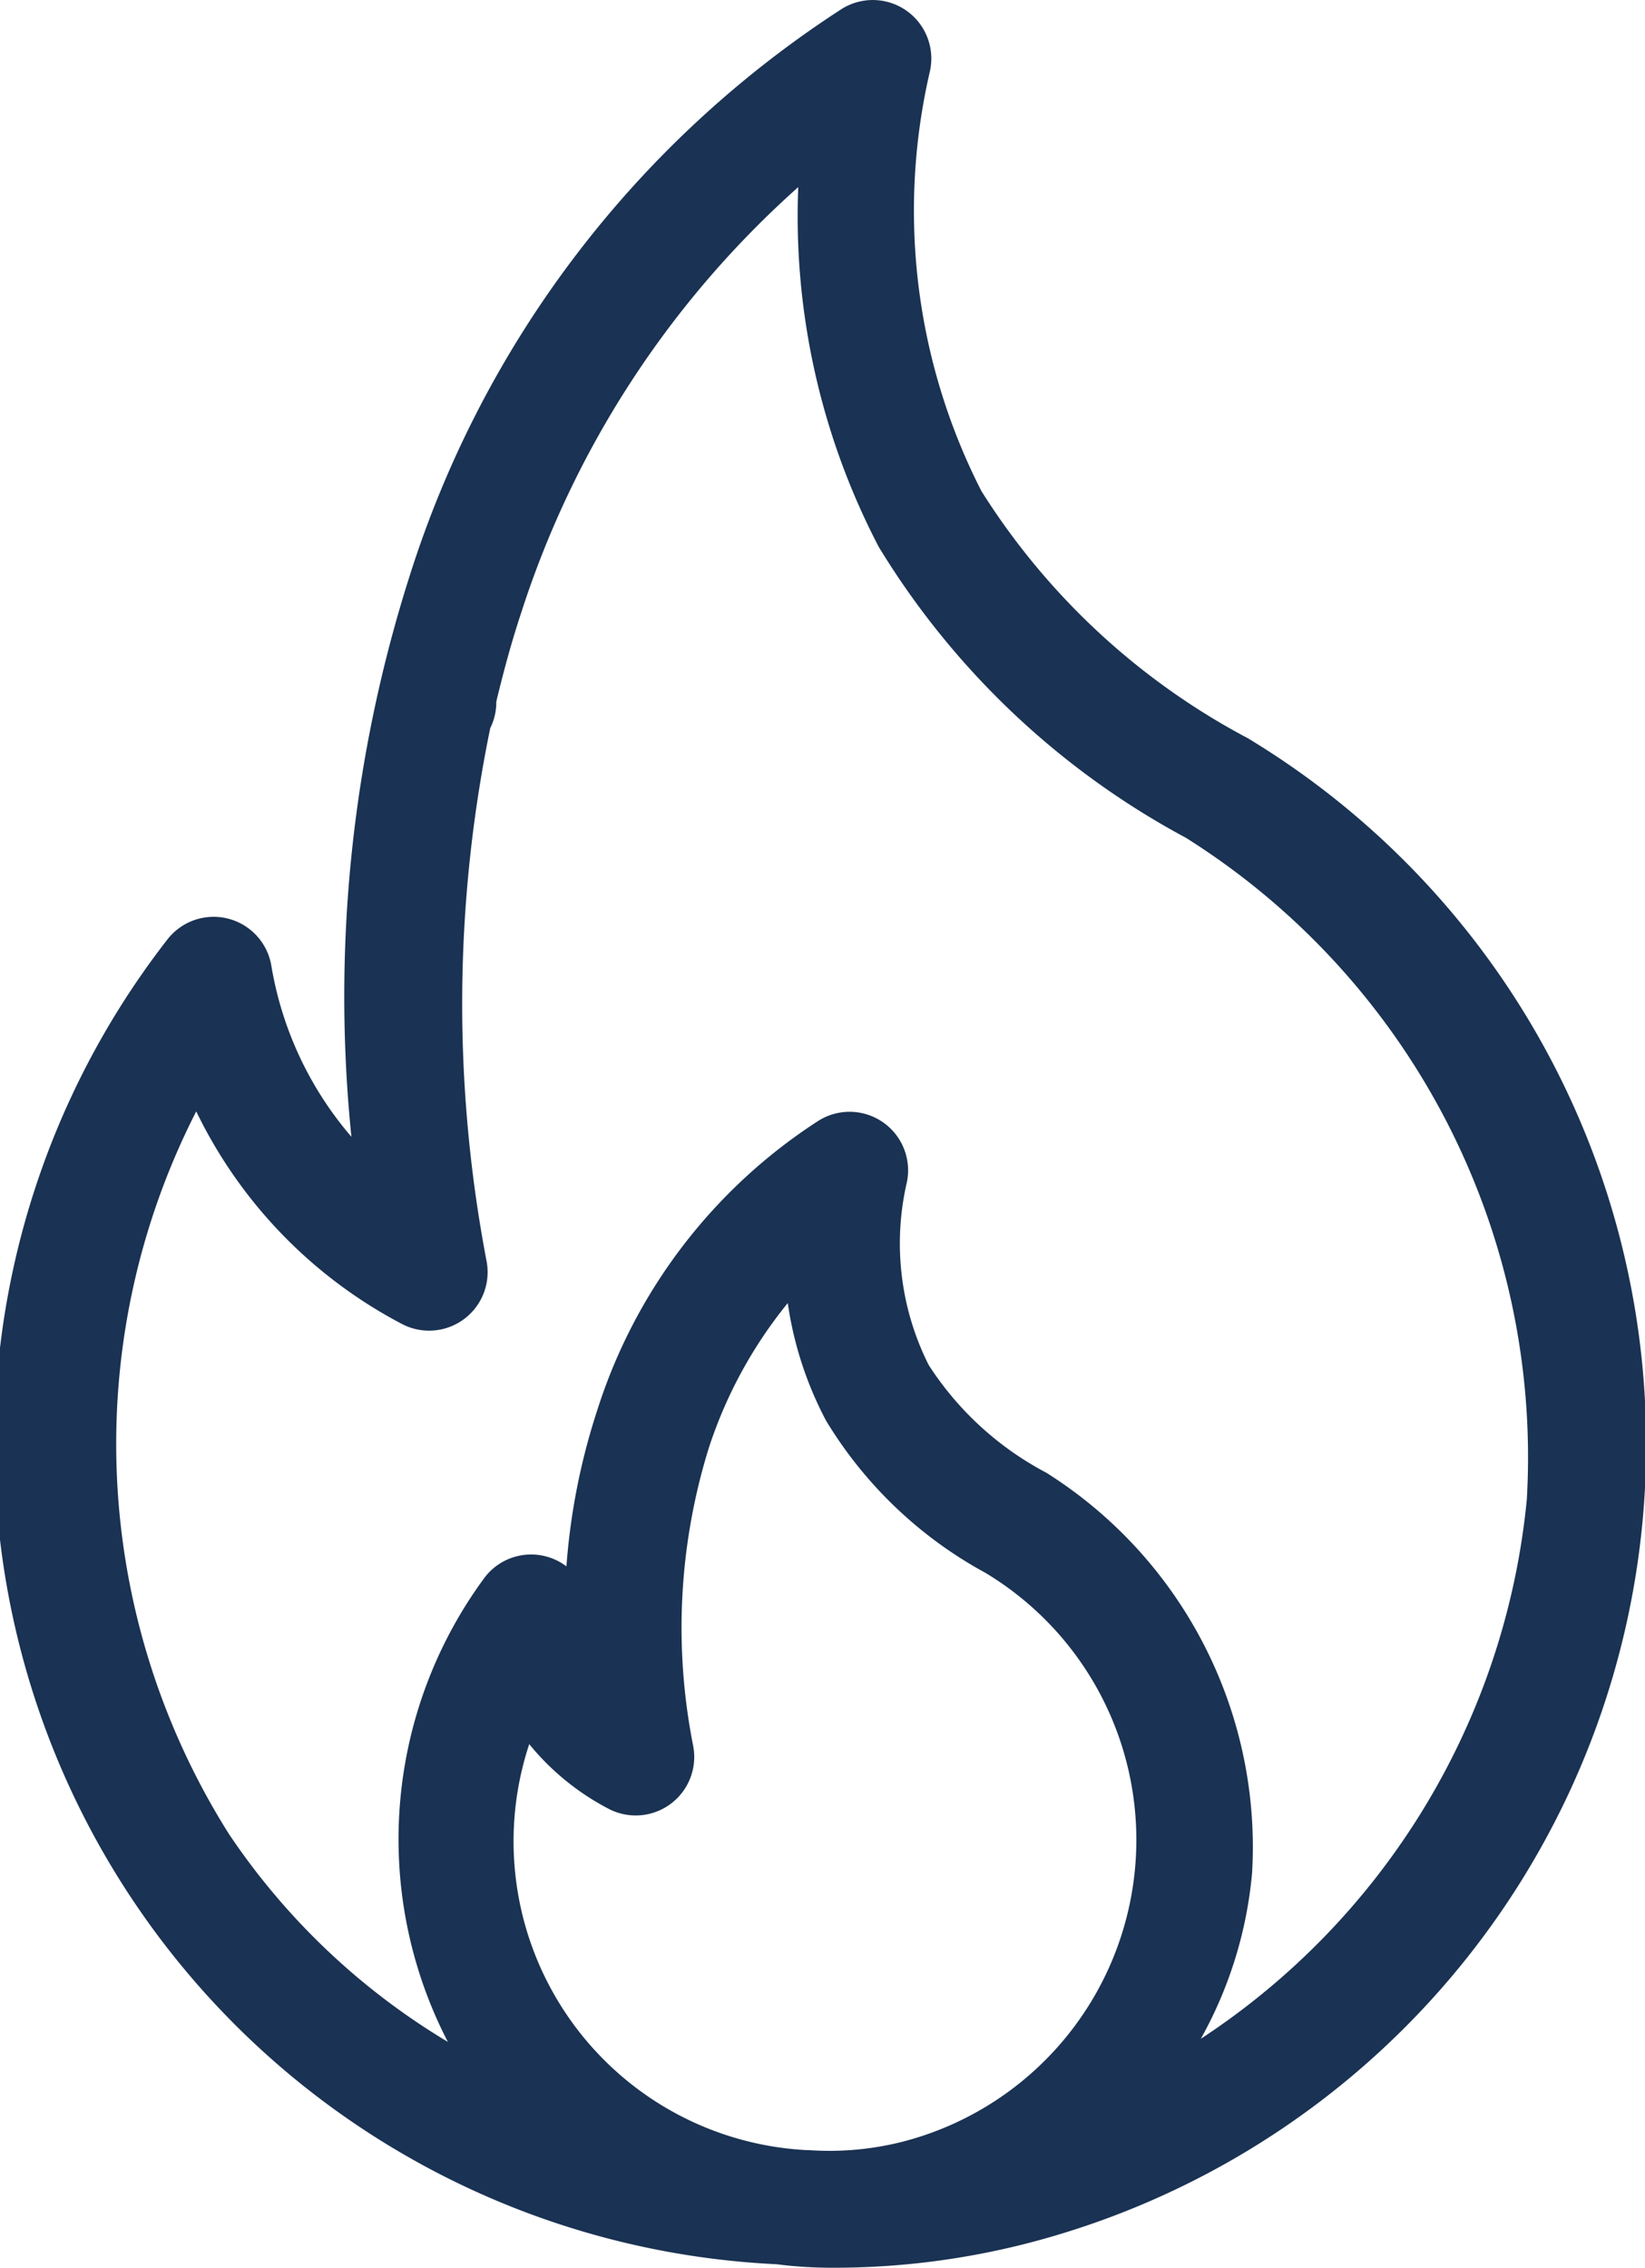 <svg id="Component_17_1" data-name="Component 17 – 1" xmlns="http://www.w3.org/2000/svg" width="17.428" height="24.02" viewBox="0 0 17.428 24.02">
  <path id="Path_123" data-name="Path 123" d="M143.668,93.149a7.449,7.449,0,0,1-2.814-2.613,6.524,6.524,0,0,1-.546-4.447.62.62,0,0,0-.933-.661,11.147,11.147,0,0,0-4.577,6,14.667,14.667,0,0,0-.619,5.947,3.715,3.715,0,0,1-.848-1.811.62.62,0,0,0-1.1-.281,8.7,8.7,0,0,0,6.454,14.034,4.573,4.573,0,0,0,.572.037h.019a8.235,8.235,0,0,0,2.057-.257,8.739,8.739,0,0,0,2.336-15.948Zm-1.207,12.146a3.3,3.3,0,0,1-2.446,2.725,3.158,3.158,0,0,1-.994.088H139a3.275,3.275,0,0,1-2.937-4.3,2.683,2.683,0,0,0,.845.687.62.62,0,0,0,.893-.663,6.422,6.422,0,0,1,.165-3.163,4.78,4.78,0,0,1,.836-1.533,3.826,3.826,0,0,0,.407,1.248,4.468,4.468,0,0,0,1.686,1.609A3.3,3.3,0,0,1,142.461,105.295Zm4.171-4.08a7.718,7.718,0,0,1-3.454,5.714,4.4,4.4,0,0,0,.543-1.755,4.684,4.684,0,0,0-2.18-4.241,3.324,3.324,0,0,1-1.246-1.141,2.865,2.865,0,0,1-.233-1.927.62.62,0,0,0-.933-.661,5.7,5.7,0,0,0-2.346,3.069,6.952,6.952,0,0,0-.326,1.652.619.619,0,0,0-.864.115,4.668,4.668,0,0,0-.392,4.922,7.313,7.313,0,0,1-2.318-2.2,7.741,7.741,0,0,1-.348-7.656,5,5,0,0,0,2.184,2.254.62.62,0,0,0,.893-.663,14.5,14.5,0,0,1,.038-5.651.612.612,0,0,0,.064-.265c0-.005,0-.01,0-.015.077-.321.163-.638.265-.945a10.23,10.23,0,0,1,2.934-4.505,7.572,7.572,0,0,0,.853,3.811,8.528,8.528,0,0,0,3.254,3.081A7.749,7.749,0,0,1,146.632,101.215Z" transform="translate(-130.456 -85.334)" fill="#1a3253"/>
</svg>
